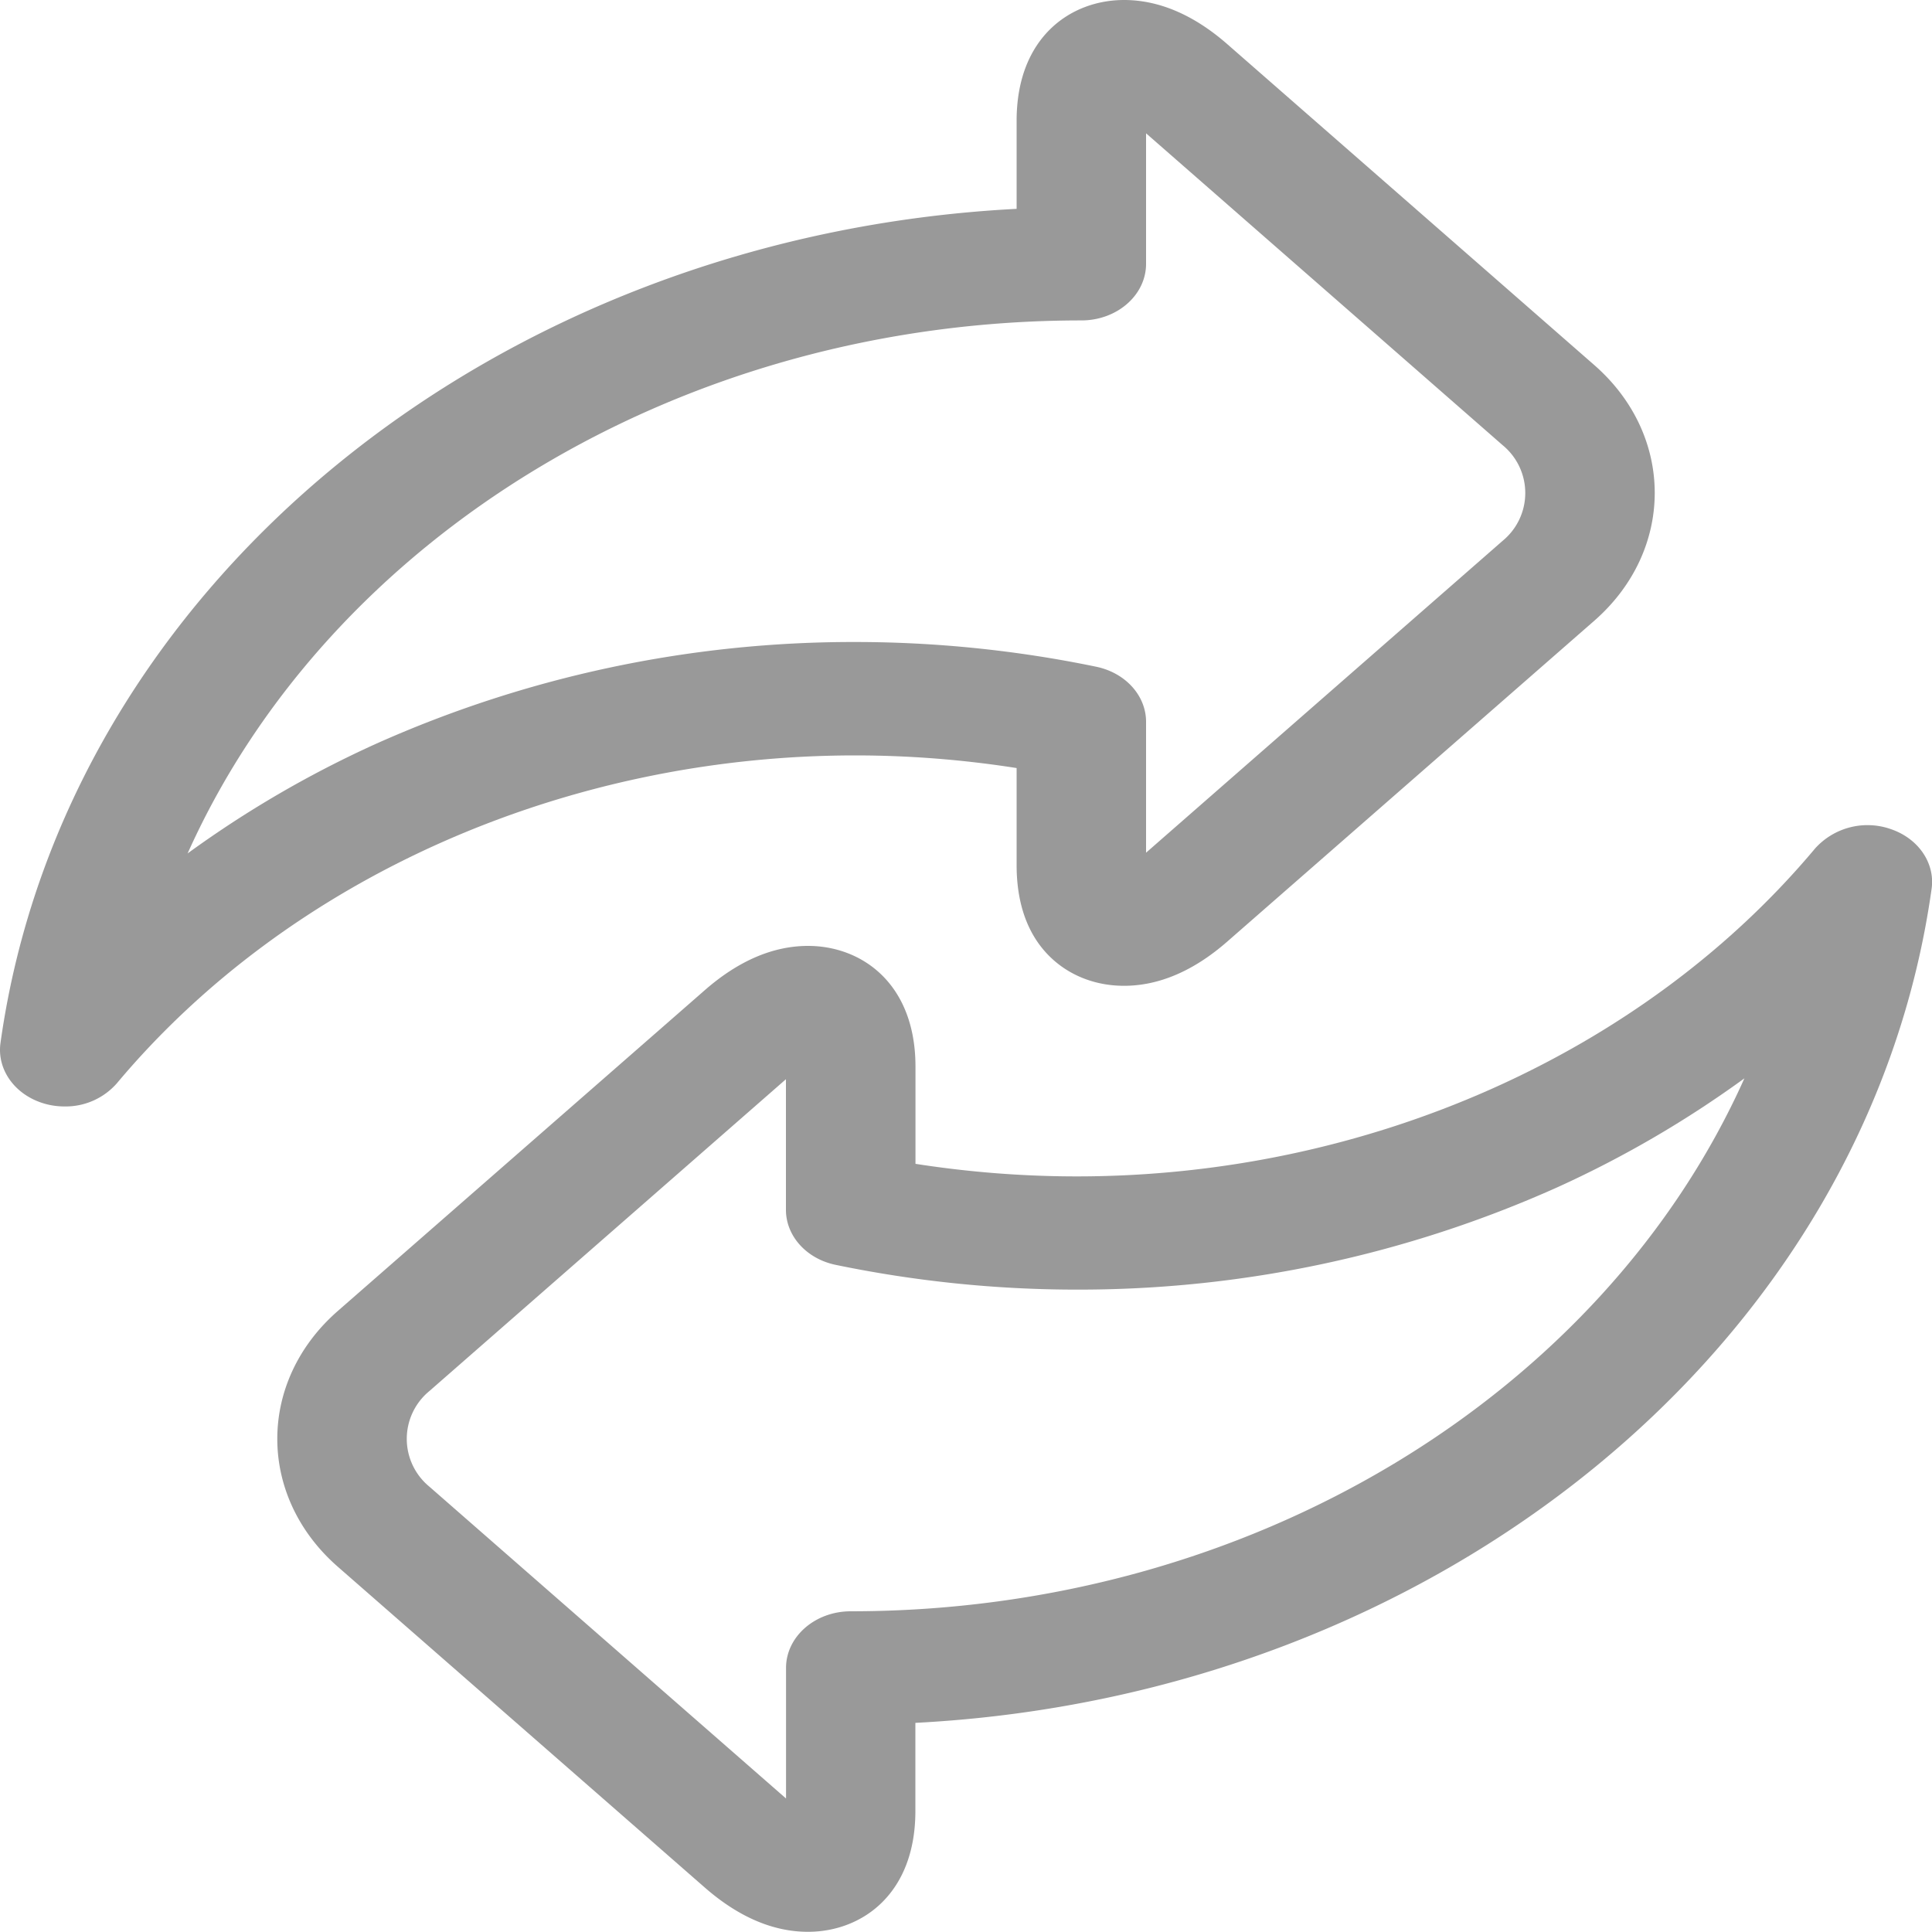 <svg width="20" height="20" fill="none" xmlns="http://www.w3.org/2000/svg"><path d="M10.524 7.95v1.006c0 .319.073.587.217.796.199.288.525.453.895.453.362 0 .723-.155 1.07-.459l3.799-3.321c.833-.73.833-1.916 0-2.645L12.707.459C12.359.154 11.998 0 11.636 0c-.553 0-1.112.386-1.112 1.25v.912C5.132 2.441.668 6.06.005 10.797c-.037.265.135.518.418.616.08.028.164.041.247.041a.705.705 0 0 0 .54-.24C2.99 9.089 5.848 7.82 8.854 7.82c.557 0 1.117.044 1.671.131zm-8.582.885c1.459-3.257 5.088-5.518 9.252-5.518.37 0 .67-.262.67-.586V1.38l3.693 3.23a.64.64 0 0 1 0 .987l-3.693 3.23V7.472c0-.271-.213-.507-.516-.57-.82-.17-1.66-.256-2.495-.256a12.1 12.1 0 0 0-4.97 1.058c-.69.313-1.341.694-1.94 1.13z" fill="#999"/><path d="M19.577 8.584a.73.73 0 0 0-.787.199c-1.78 2.126-4.637 3.395-7.643 3.395-.557 0-1.117-.044-1.67-.13v-1.006c0-.863-.559-1.25-1.112-1.25-.363 0-.723.155-1.071.46l-3.798 3.32c-.834.73-.834 1.916 0 2.646l3.798 3.32c.348.305.708.46 1.07.46.554 0 1.112-.387 1.112-1.25v-.913c5.392-.279 9.856-3.897 10.52-8.635.037-.264-.135-.518-.419-.616zM8.807 16.68c-.37 0-.67.263-.67.586v1.352l-3.693-3.229a.64.64 0 0 1 0-.988l3.692-3.229v1.352c0 .272.214.508.516.57.821.17 1.66.256 2.495.256a12.1 12.1 0 0 0 4.97-1.057 11.07 11.07 0 0 0 1.941-1.13C16.6 14.418 12.97 16.68 8.806 16.68z" fill="#999"/></svg>